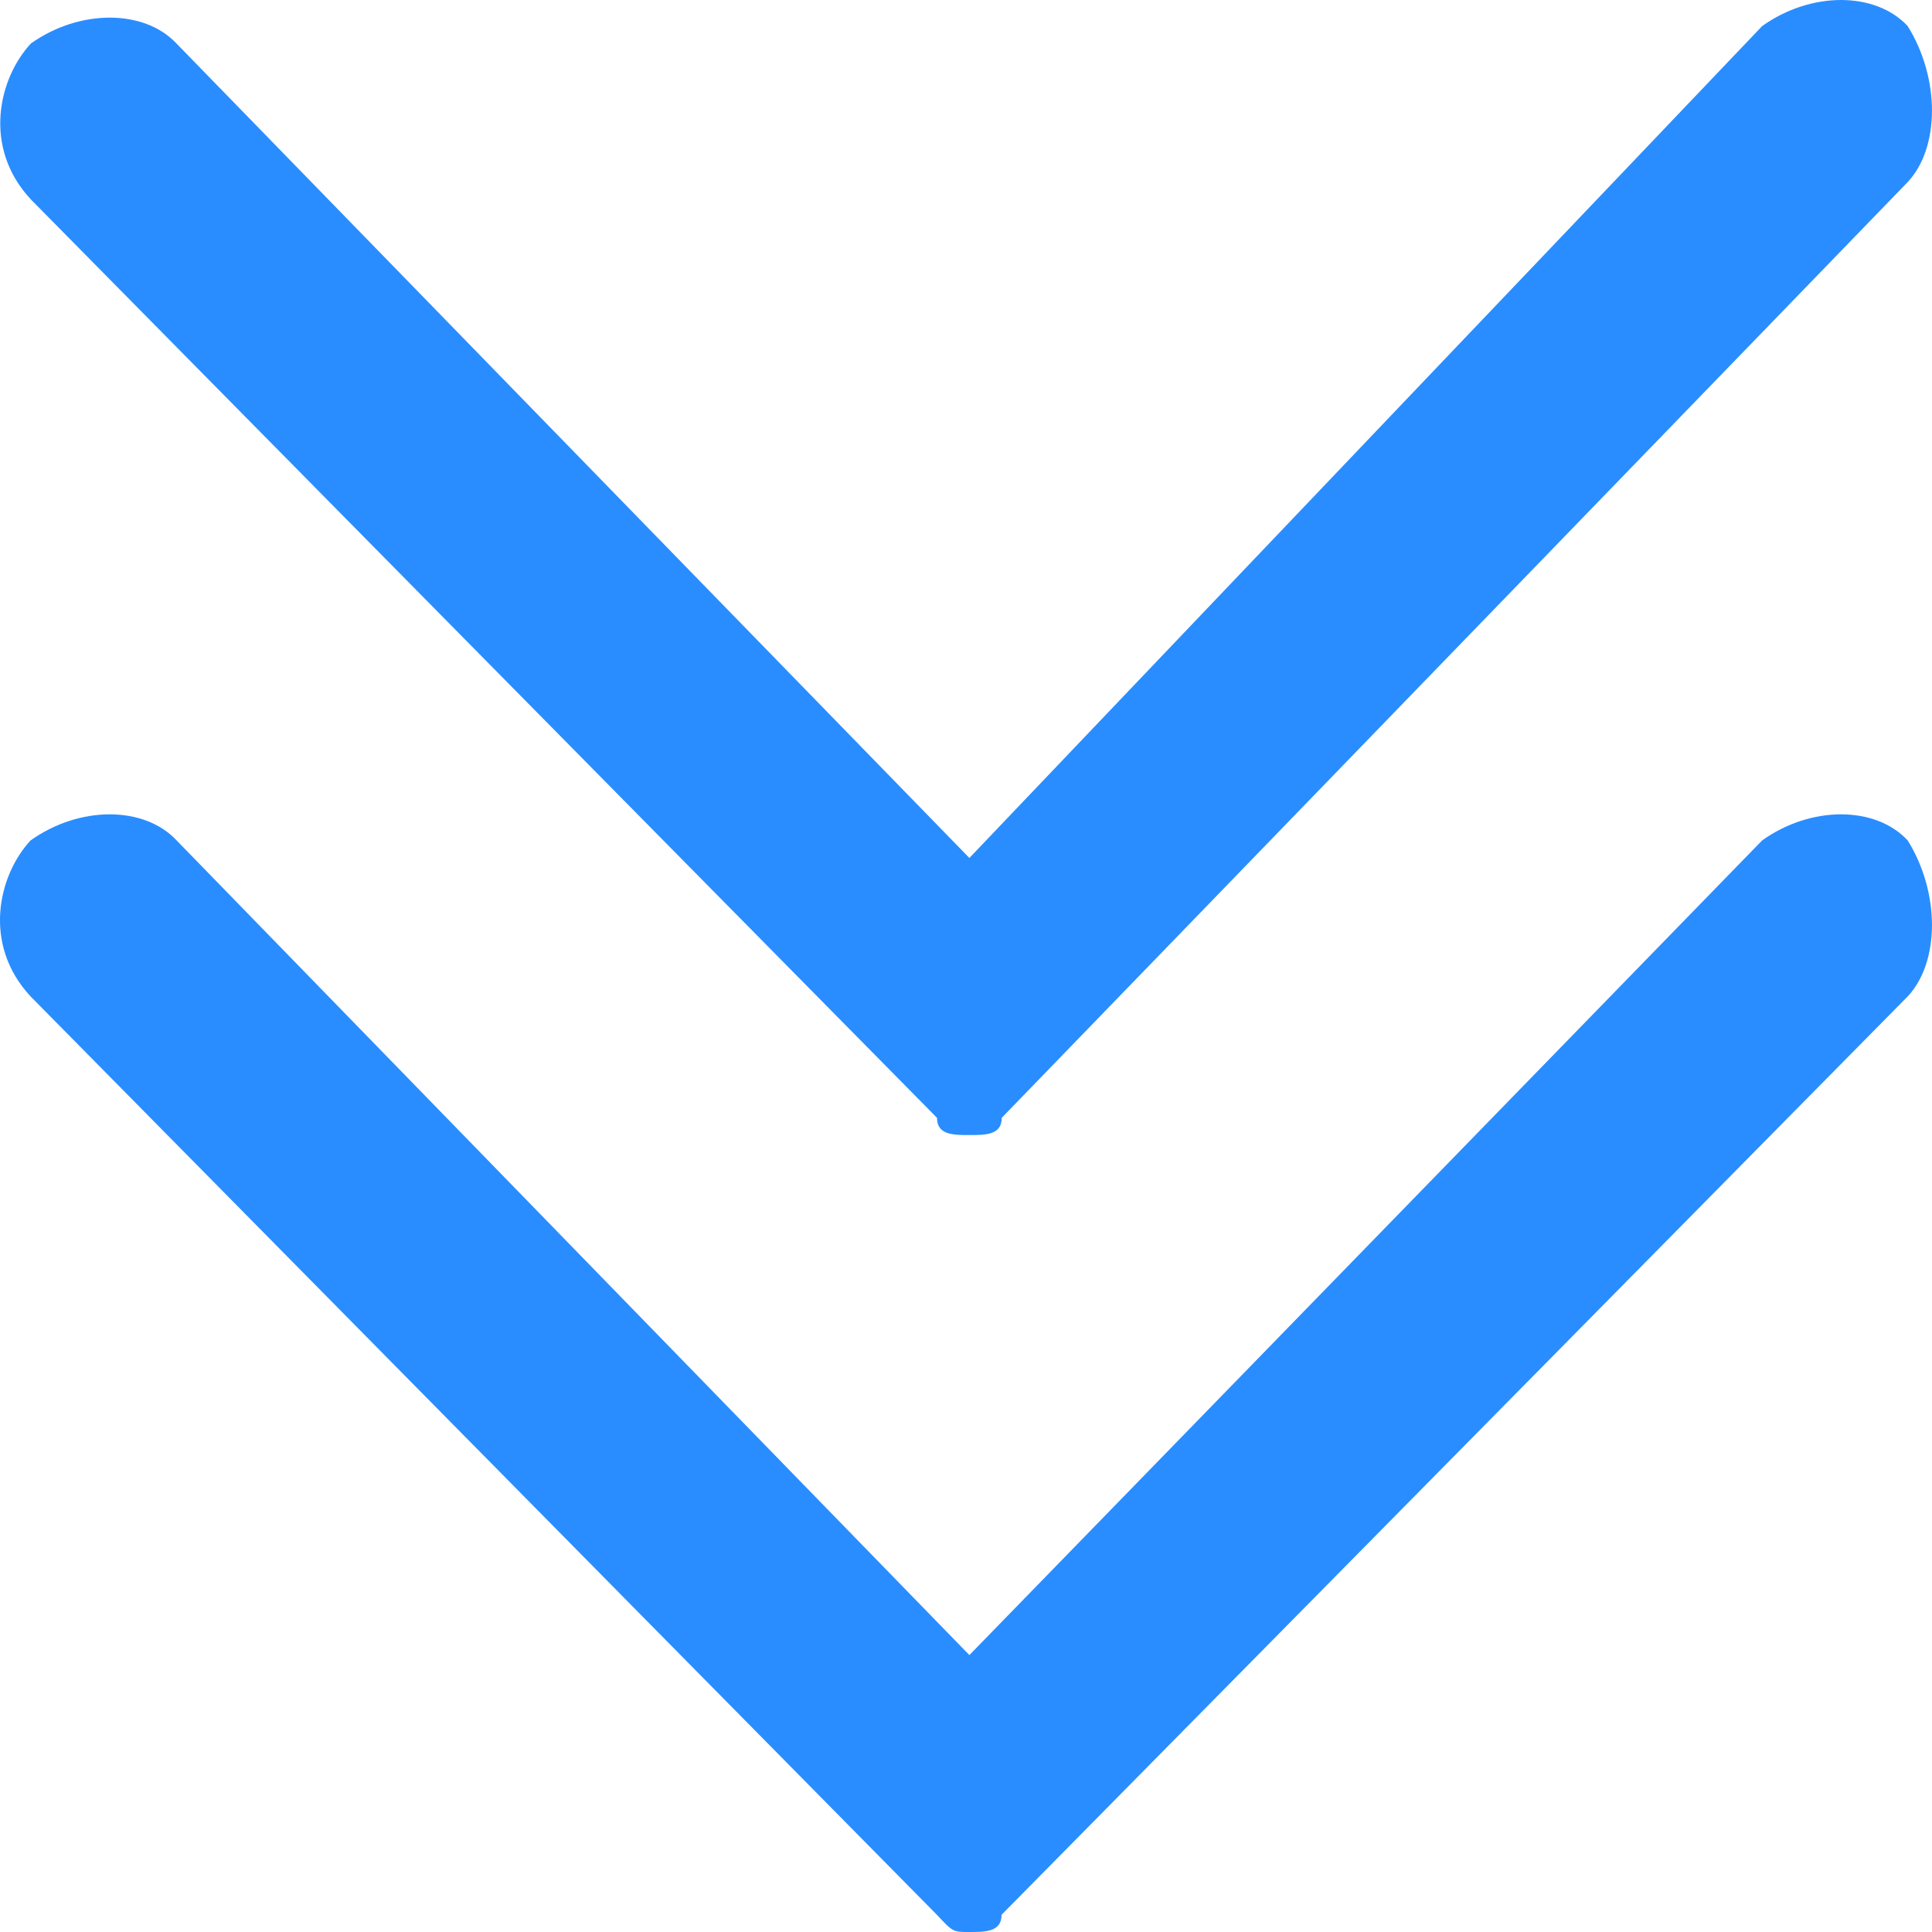 <?xml version="1.0" encoding="UTF-8"?>
<svg width="12px" height="12px" viewBox="0 0 12 12" version="1.1" xmlns="http://www.w3.org/2000/svg" xmlns:xlink="http://www.w3.org/1999/xlink">
    <title>mdpi/编组</title>
    <g id="页面-1" stroke="none" stroke-width="1" fill="none" fill-rule="evenodd">
        <g id="首页备份-5" transform="translate(-335, -680)" fill="#298DFF" fill-rule="nonzero">
            <g id="编组-4" transform="translate(0, 662)">
                <g id="编组" transform="translate(12, 12)">
                    <g transform="translate(323, 6)">
                        <path d="M1.097,5.22 L6.021,10.28 L10.945,5.22 C11.247,5.004 11.648,5.004 11.849,5.22 C12.05,5.543 12.05,5.975 11.849,6.189 L6.221,11.893 C6.221,12 6.12,12 6.02,12 C5.919,12 5.919,12 5.819,11.893 L0.19,6.189 C-0.111,5.866 -0.011,5.436 0.19,5.22 C0.493,5.004 0.895,5.004 1.097,5.22 Z M6.222,6.943 C6.222,7.05 6.122,7.05 6.021,7.05 C5.921,7.05 5.82,7.05 5.82,6.943 L0.192,1.239 C-0.11,0.916 -0.009,0.486 0.192,0.27 C0.493,0.056 0.895,0.056 1.096,0.27 L6.021,5.329 L10.945,0.162 C11.247,-0.054 11.648,-0.054 11.849,0.162 C12.05,0.485 12.05,0.916 11.849,1.131 L6.222,6.943 Z" id="形状"></path>
                    </g>
                </g>
            </g>
        </g>
    </g>
</svg>
